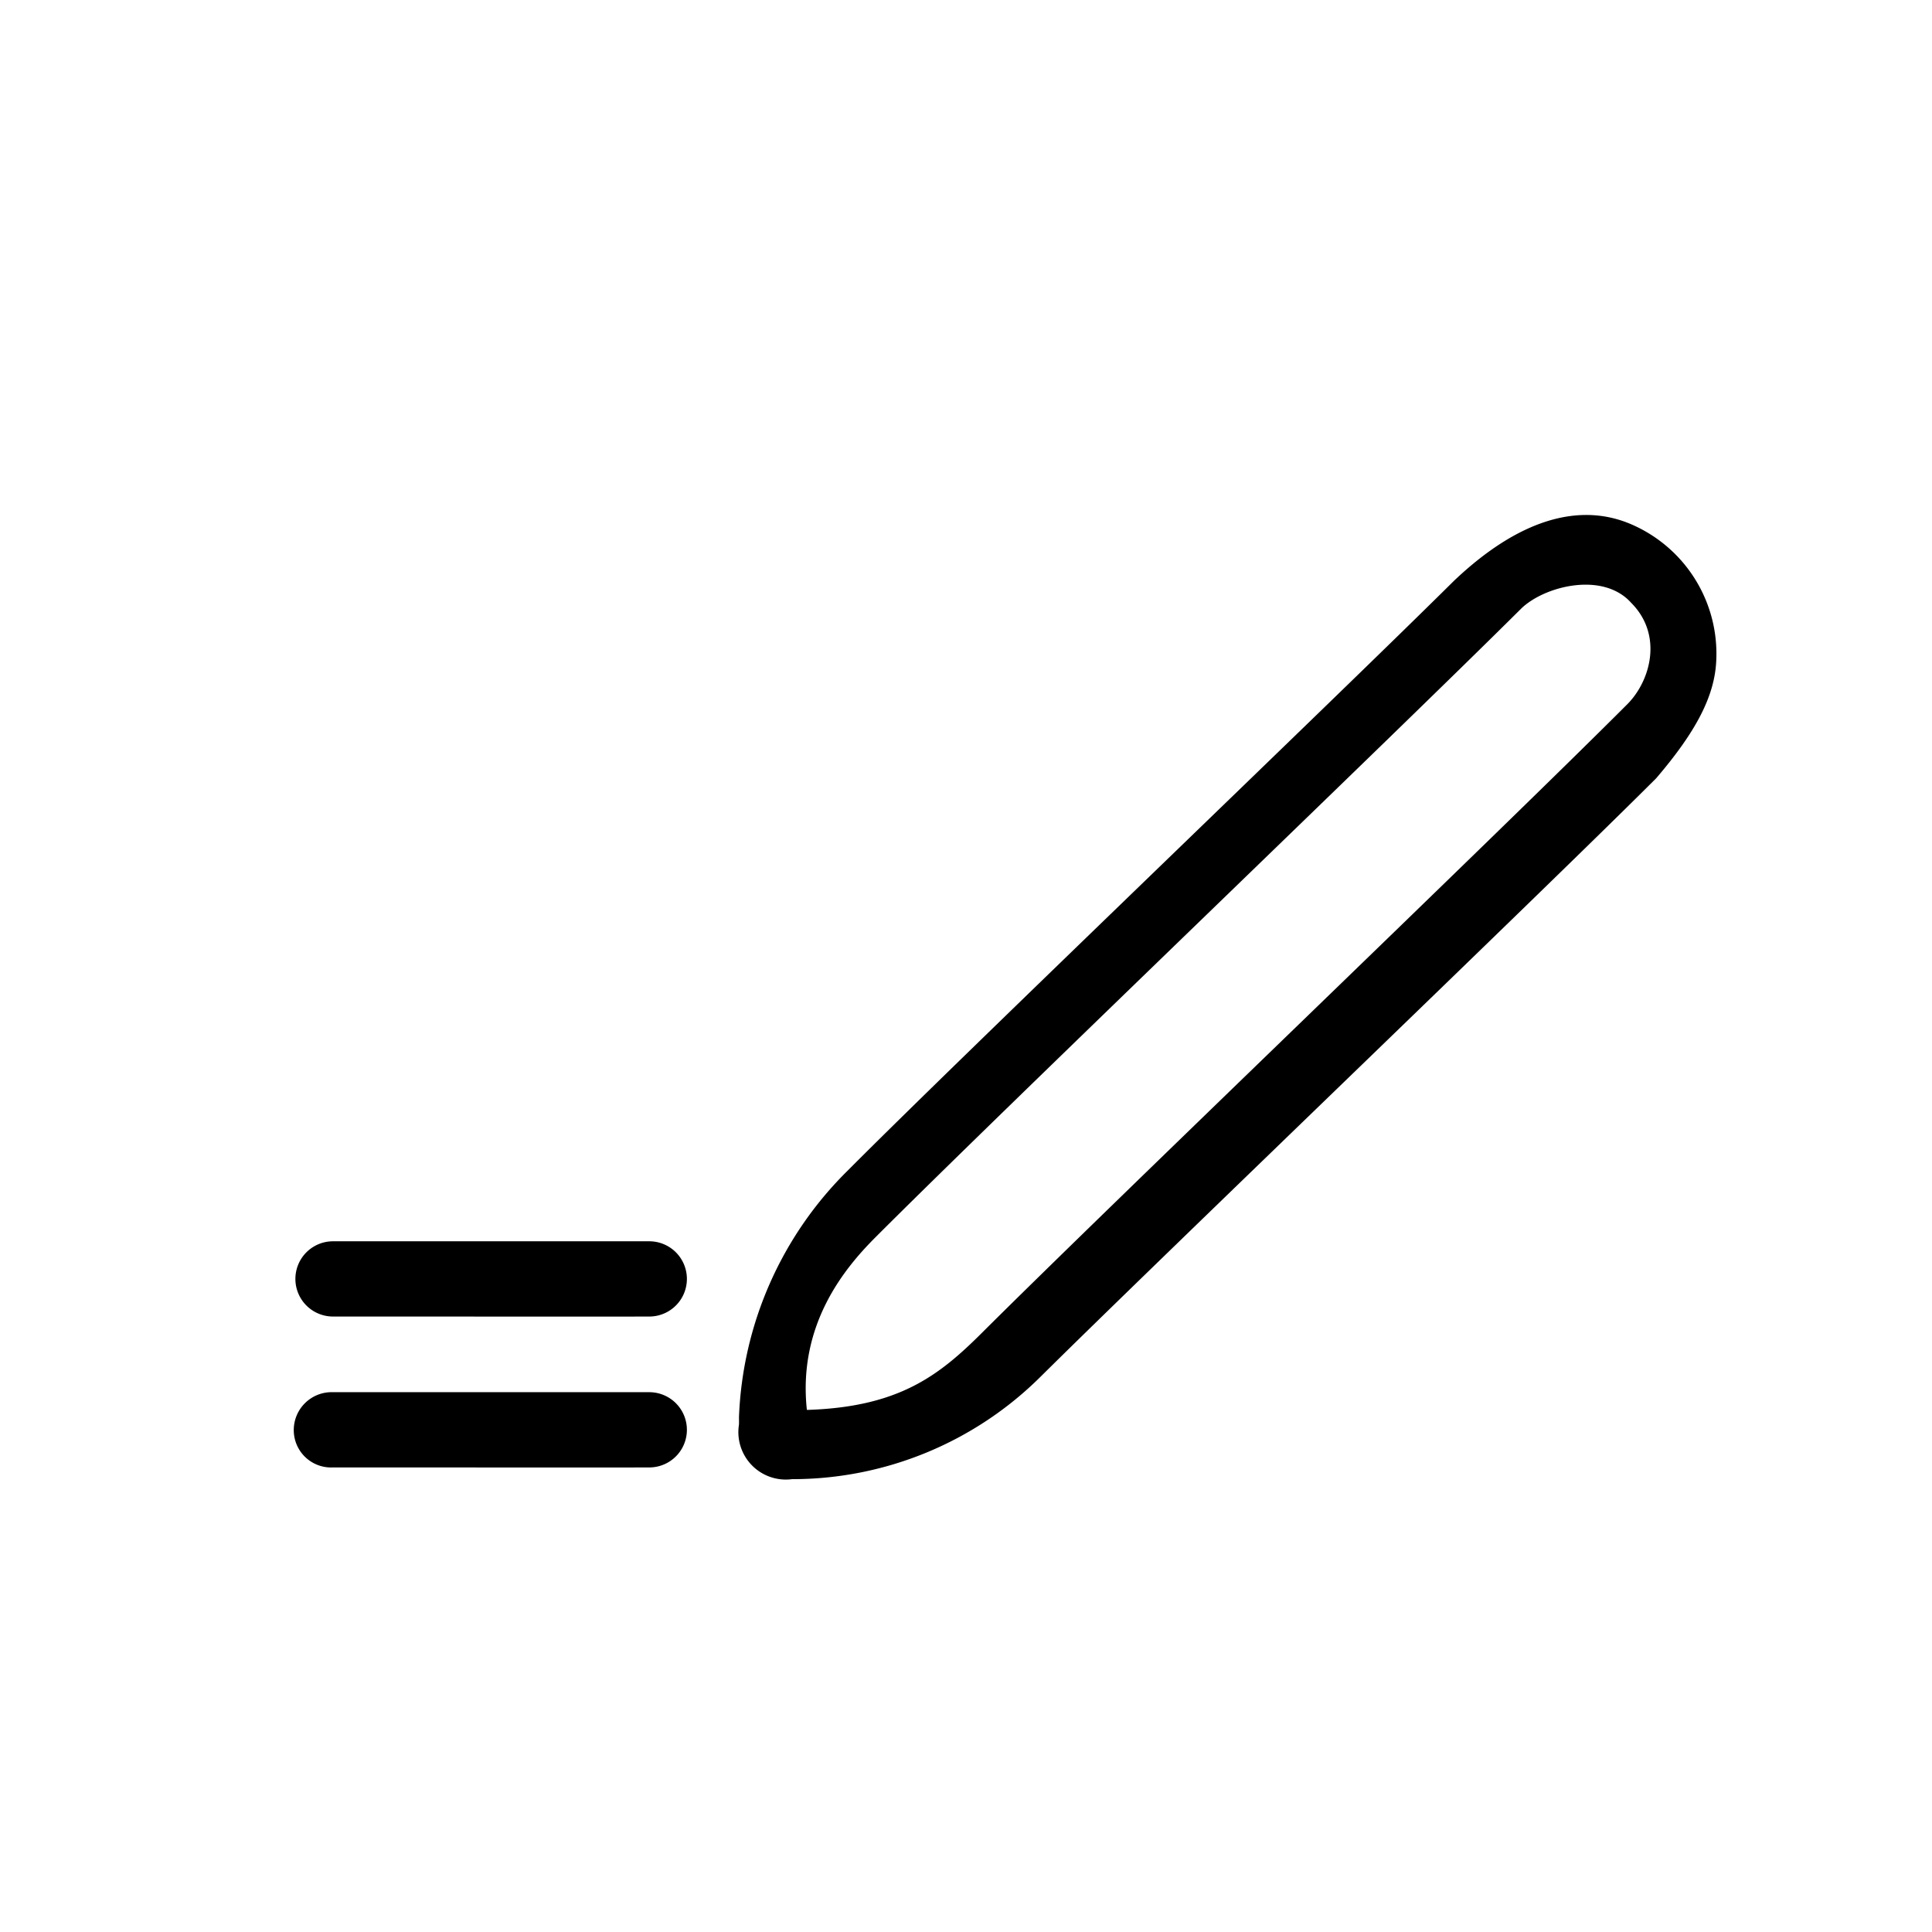 <svg id="Layer_1" data-name="Layer 1" xmlns="http://www.w3.org/2000/svg" viewBox="0 0 141.73 141.73"><path d="M54.21,104a26.84,26.84,0,0,1,8-18.15c8.38-8.42,36-34.85,44.44-43.23,4.69-4.46,9.21-5.87,13.15-4.1a10.34,10.34,0,0,1,6.1,10c-.13,2.57-1.49,5.17-4.41,8.58C112.86,65.71,85,92.41,76.33,101a25.84,25.84,0,0,1-18.23,7.51,3.48,3.48,0,0,1-3.89-4C54.22,104.27,54.21,104,54.21,104Zm5-.57c6.73-.21,9.68-2.52,12.82-5.65,9.45-9.42,37.92-36.68,47.35-46.12,1.72-1.73,2.63-5.1.27-7.45-2.09-2.32-6.42-1.2-8.09.47C102.1,54.09,73.63,81.35,64.2,90.79,62,93,58.52,97.13,59.19,103.41Z"/><path d="M28.43,96.58c-1.34,0-2.67,0-4,0a2.76,2.76,0,1,1,0-5.52c2.69,0,20.5,0,23.2,0a2.76,2.76,0,1,1,0,5.52C46.22,96.59,29.76,96.58,28.43,96.58Z"/><path d="M28.42,107.65c-1.34,0-2.67,0-4,0a2.74,2.74,0,0,1-2.87-2.72,2.78,2.78,0,0,1,2.88-2.8c2.69,0,20.5,0,23.2,0a2.76,2.76,0,1,1,0,5.52C46.26,107.66,29.78,107.65,28.42,107.65Z"/></svg>